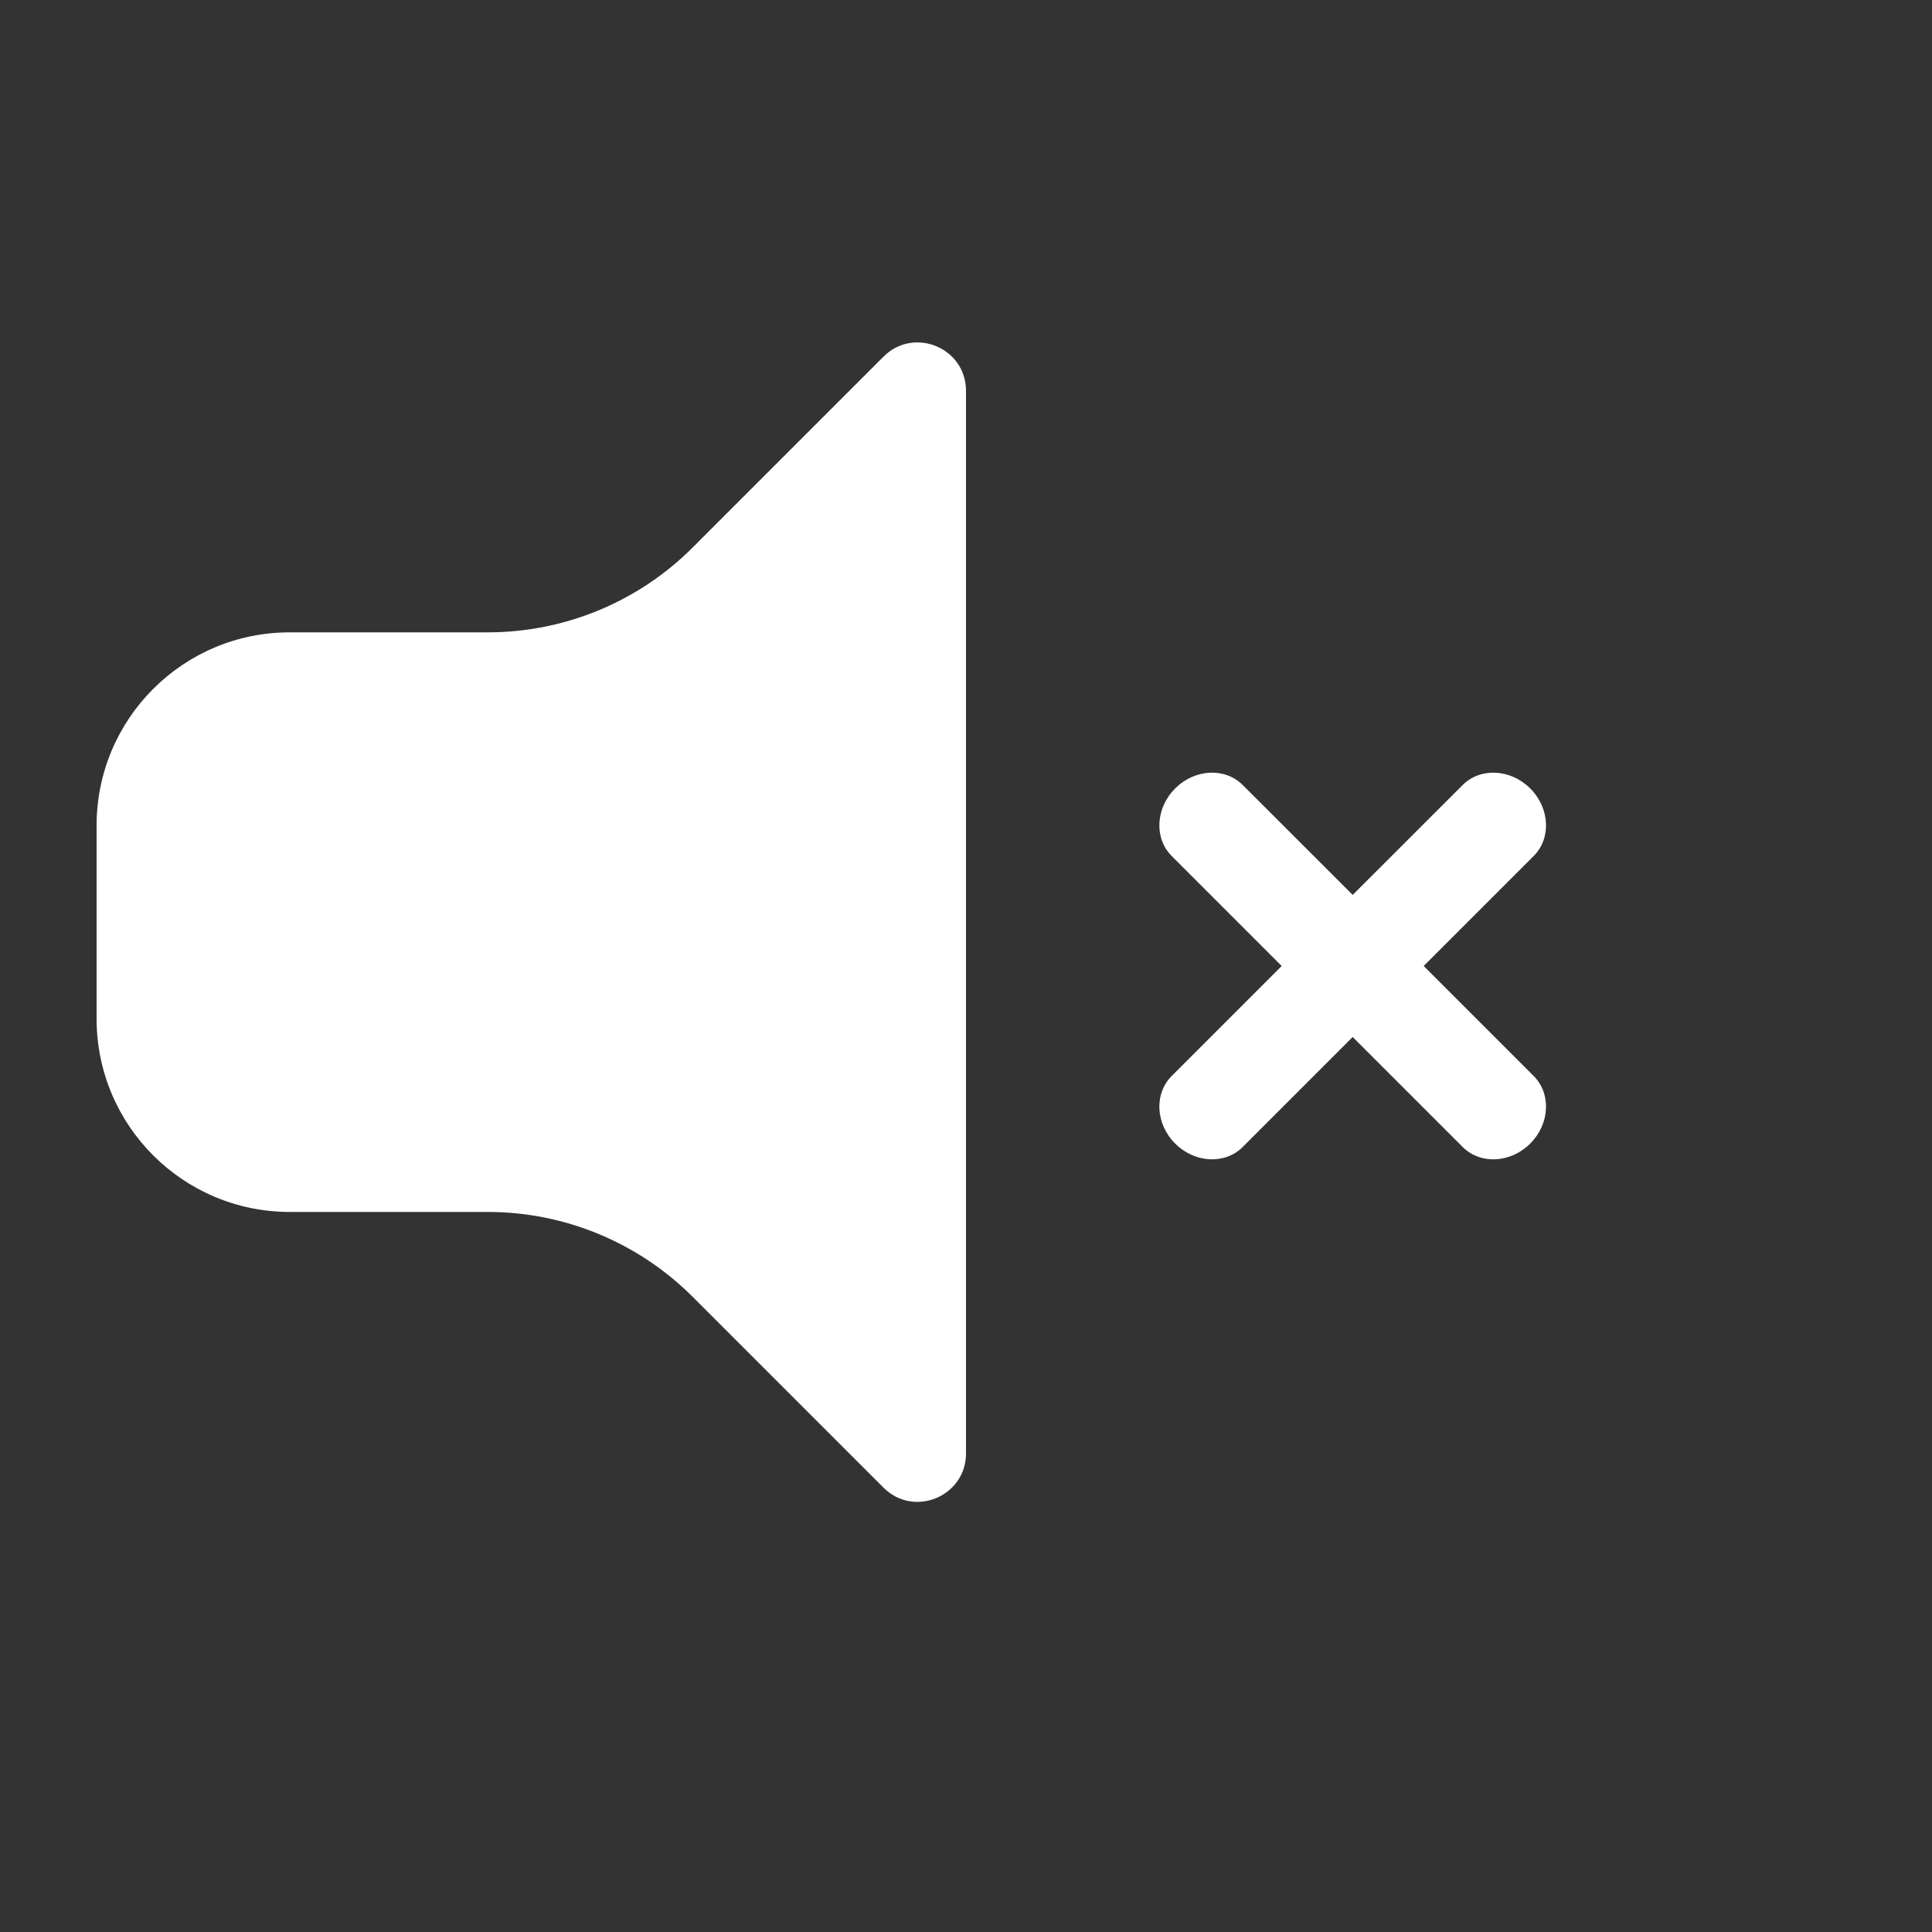 <svg width="20" height="20" version="1.1" viewBox="0 0 20 20" xmlns="http://www.w3.org/2000/svg">
<rect x="0" y="0" width="20" height="20" fill="#333333" stroke="none"/>
<path transform="translate(1,3)" d="m9 1.046v11c0 0.445-0.539 0.669-0.854 0.354l-1.975-1.975c-0.563-0.563-1.326-0.879-2.121-0.879h-2.05c-1.105 0-2-0.895-2-2v-2c0-1.105 0.895-2 2-2h2.05c0.796 0 1.559-0.316 2.121-0.879l1.975-1.975c0.315-0.315 0.854-0.092 0.854 0.354z" fill="#fff"/>
<path transform="translate(1,3)" d="m14.841 5.162c0.203 0.203 0.219 0.516 0.036 0.699l-1.139 1.139 1.139 1.139c0.183 0.183 0.167 0.496-0.036 0.699-0.203 0.203-0.516 0.219-0.699 0.036l-1.139-1.139-1.139 1.139c-0.183 0.183-0.496 0.167-0.699-0.036-0.203-0.203-0.219-0.516-0.036-0.699l1.139-1.139-1.139-1.139c-0.183-0.183-0.167-0.496 0.036-0.699 0.203-0.203 0.516-0.219 0.699-0.036l1.139 1.138 1.139-1.138c0.183-0.183 0.496-0.167 0.699 0.036z" fill="#fff"/>
</svg>
